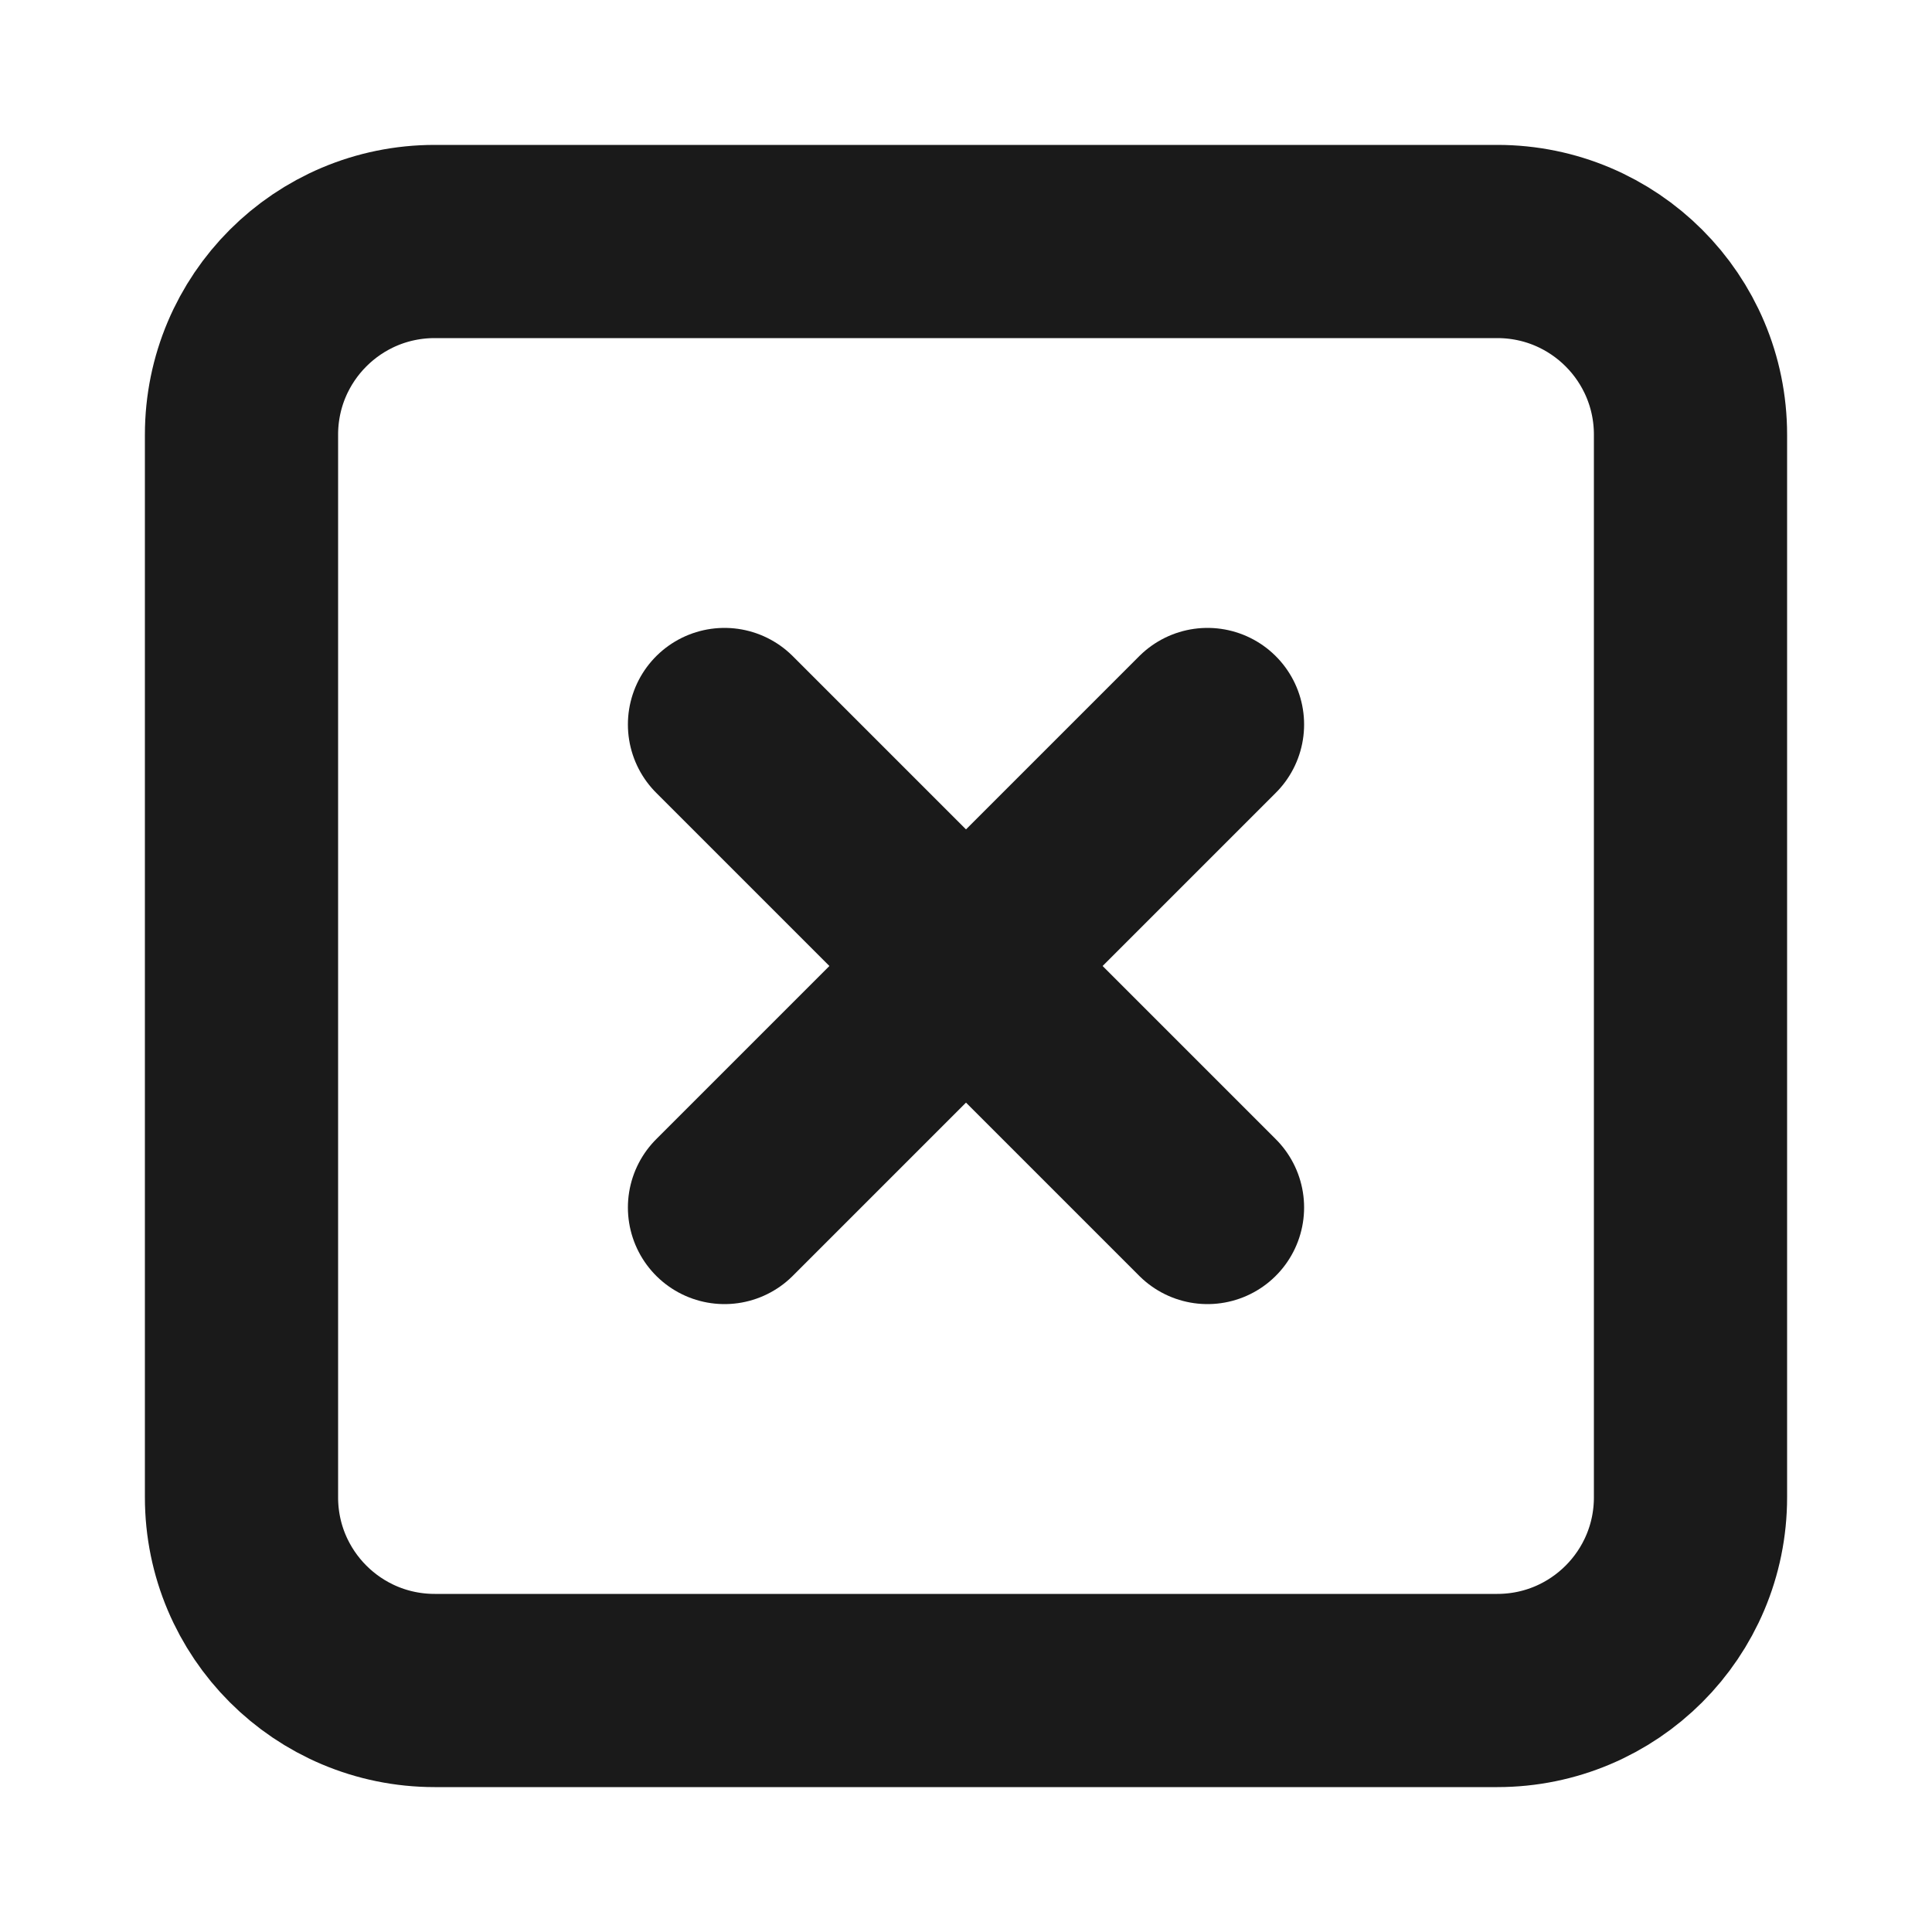 <svg width="20" height="20" viewBox="0 0 20 20" fill="none" xmlns="http://www.w3.org/2000/svg">
<path fill-rule="evenodd" clip-rule="evenodd" d="M2.5 4.5C2.5 3.395 3.395 2.5 4.5 2.5H15.5C16.605 2.5 17.5 3.395 17.5 4.5V15.5C17.5 16.605 16.605 17.5 15.5 17.5H4.5C3.395 17.5 2.5 16.605 2.5 15.5V4.5Z" stroke="#1A1A1A" stroke-width="2" stroke-linecap="round" stroke-linejoin="round"/>
<path d="M7.5 7.5L12.5 12.5" stroke="#1A1A1A" stroke-width="2" stroke-linecap="round" stroke-linejoin="round"/>
<path d="M12.5 7.5L7.5 12.5" stroke="#1A1A1A" stroke-width="2" stroke-linecap="round" stroke-linejoin="round"/>
</svg>
